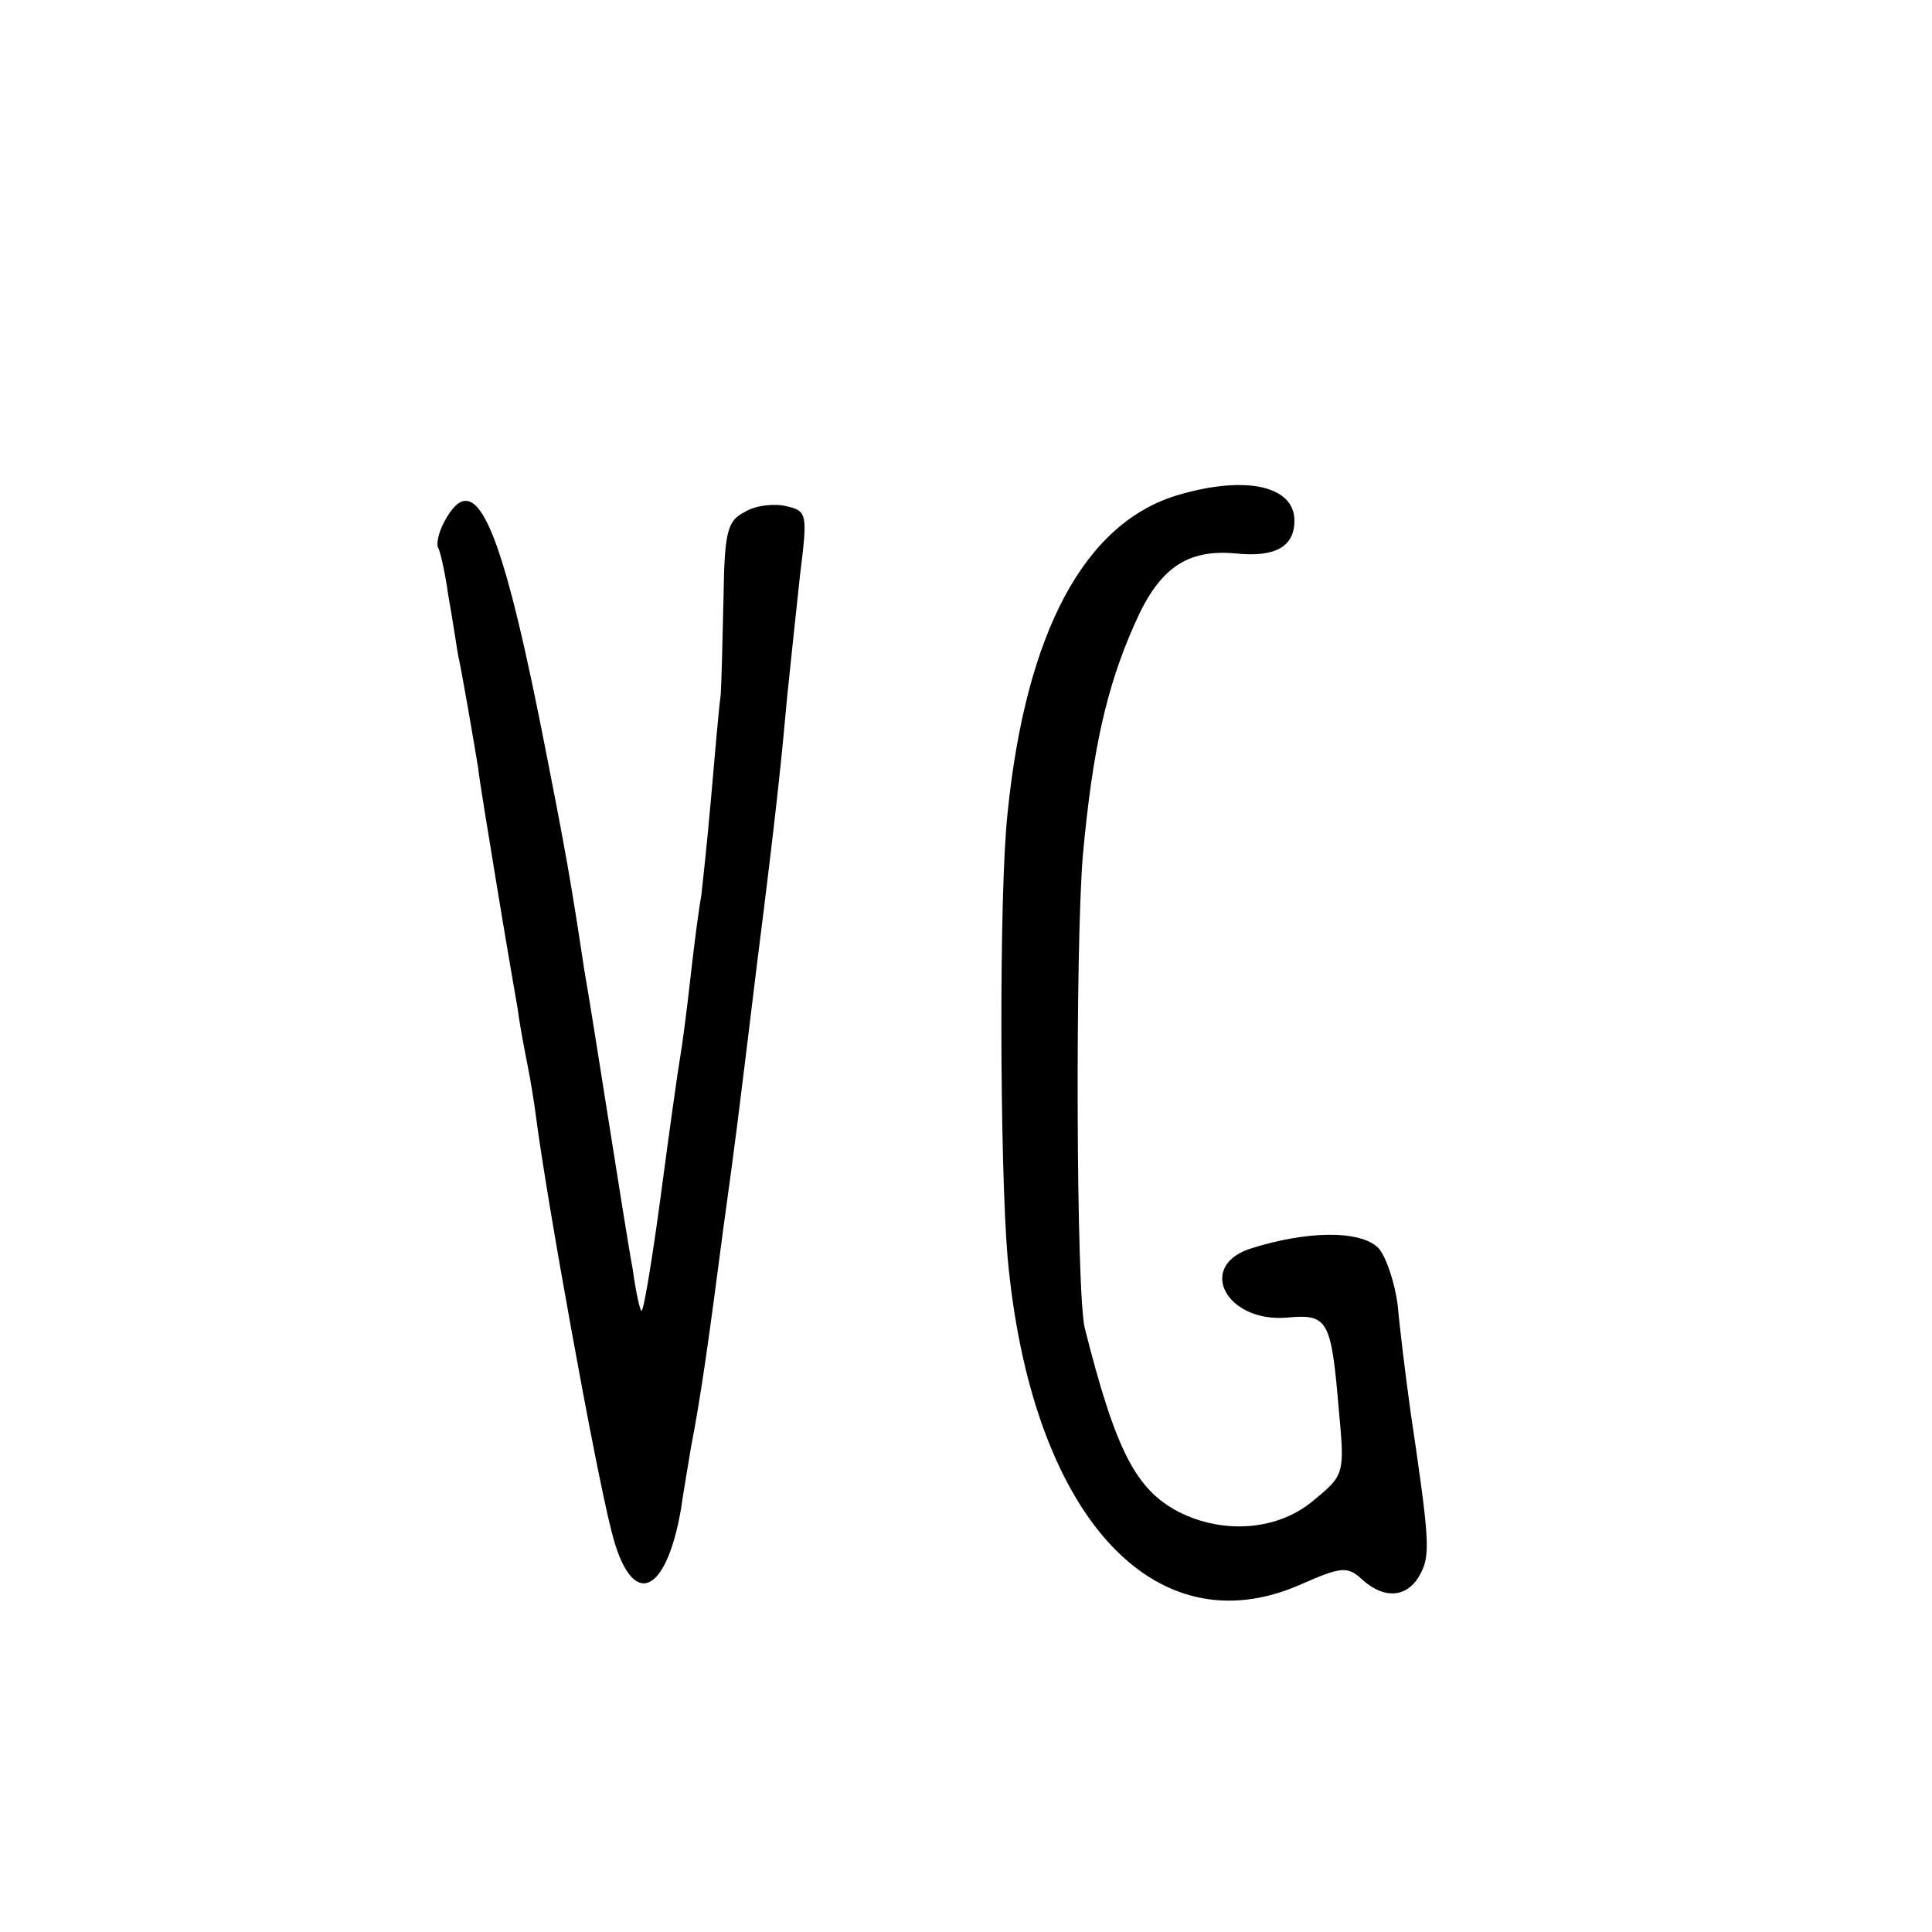 <?xml version="1.0" standalone="no"?>
<!DOCTYPE svg PUBLIC "-//W3C//DTD SVG 20010904//EN"
 "http://www.w3.org/TR/2001/REC-SVG-20010904/DTD/svg10.dtd">
<svg version="1.0" xmlns="http://www.w3.org/2000/svg"
 width="16pt" height="16pt" viewBox="0 0 16 16"
 preserveAspectRatio="xMidYMid meet">
<g transform="translate(0,16) scale(0.008,-0.008)"
fill="#000000" stroke="none">
<path d="M1221 1488 c-98 -28 -159 -142 -178 -330 -9 -83 -8 -363 0 -459 24
-266 151 -407 304 -339 41 18 48 19 63 5 23 -21 47 -19 60 5 11 20 10 35 -10
170 -5 36 -11 85 -13 108 -3 24 -12 51 -20 60 -19 19 -75 18 -134 -1 -54 -19
-23 -76 39 -71 43 4 46 -2 54 -96 6 -65 6 -67 -26 -93 -36 -31 -93 -36 -140
-12 -44 23 -65 63 -97 190 -9 34 -10 395 -2 490 10 108 24 173 54 240 25 57
54 77 105 72 40 -4 60 7 60 34 0 36 -50 47 -119 27z"/>
<path d="M460 1460 c-6 -11 -9 -24 -6 -28 2 -4 7 -26 10 -48 4 -22 8 -49 10
-61 5 -23 16 -88 21 -118 1 -11 10 -65 19 -120 9 -55 19 -113 22 -130 2 -16 7
-42 10 -57 3 -15 7 -39 9 -55 11 -85 61 -362 78 -428 20 -81 56 -69 72 23 2
15 7 43 10 62 11 57 19 115 34 230 13 94 14 103 35 275 20 158 25 209 31 275
3 30 9 85 13 123 8 65 8 68 -14 73 -12 3 -32 1 -43 -6 -18 -9 -21 -20 -22 -88
-1 -42 -2 -88 -3 -102 -2 -14 -6 -62 -10 -107 -4 -46 -9 -91 -10 -100 -2 -10
-7 -47 -11 -83 -4 -36 -9 -74 -11 -85 -2 -11 -11 -75 -20 -143 -9 -67 -18
-121 -20 -119 -2 2 -6 21 -9 43 -4 21 -15 91 -25 154 -10 63 -21 133 -25 155
-14 92 -18 117 -46 258 -42 209 -68 265 -99 207z"/>
</g>
</svg>
